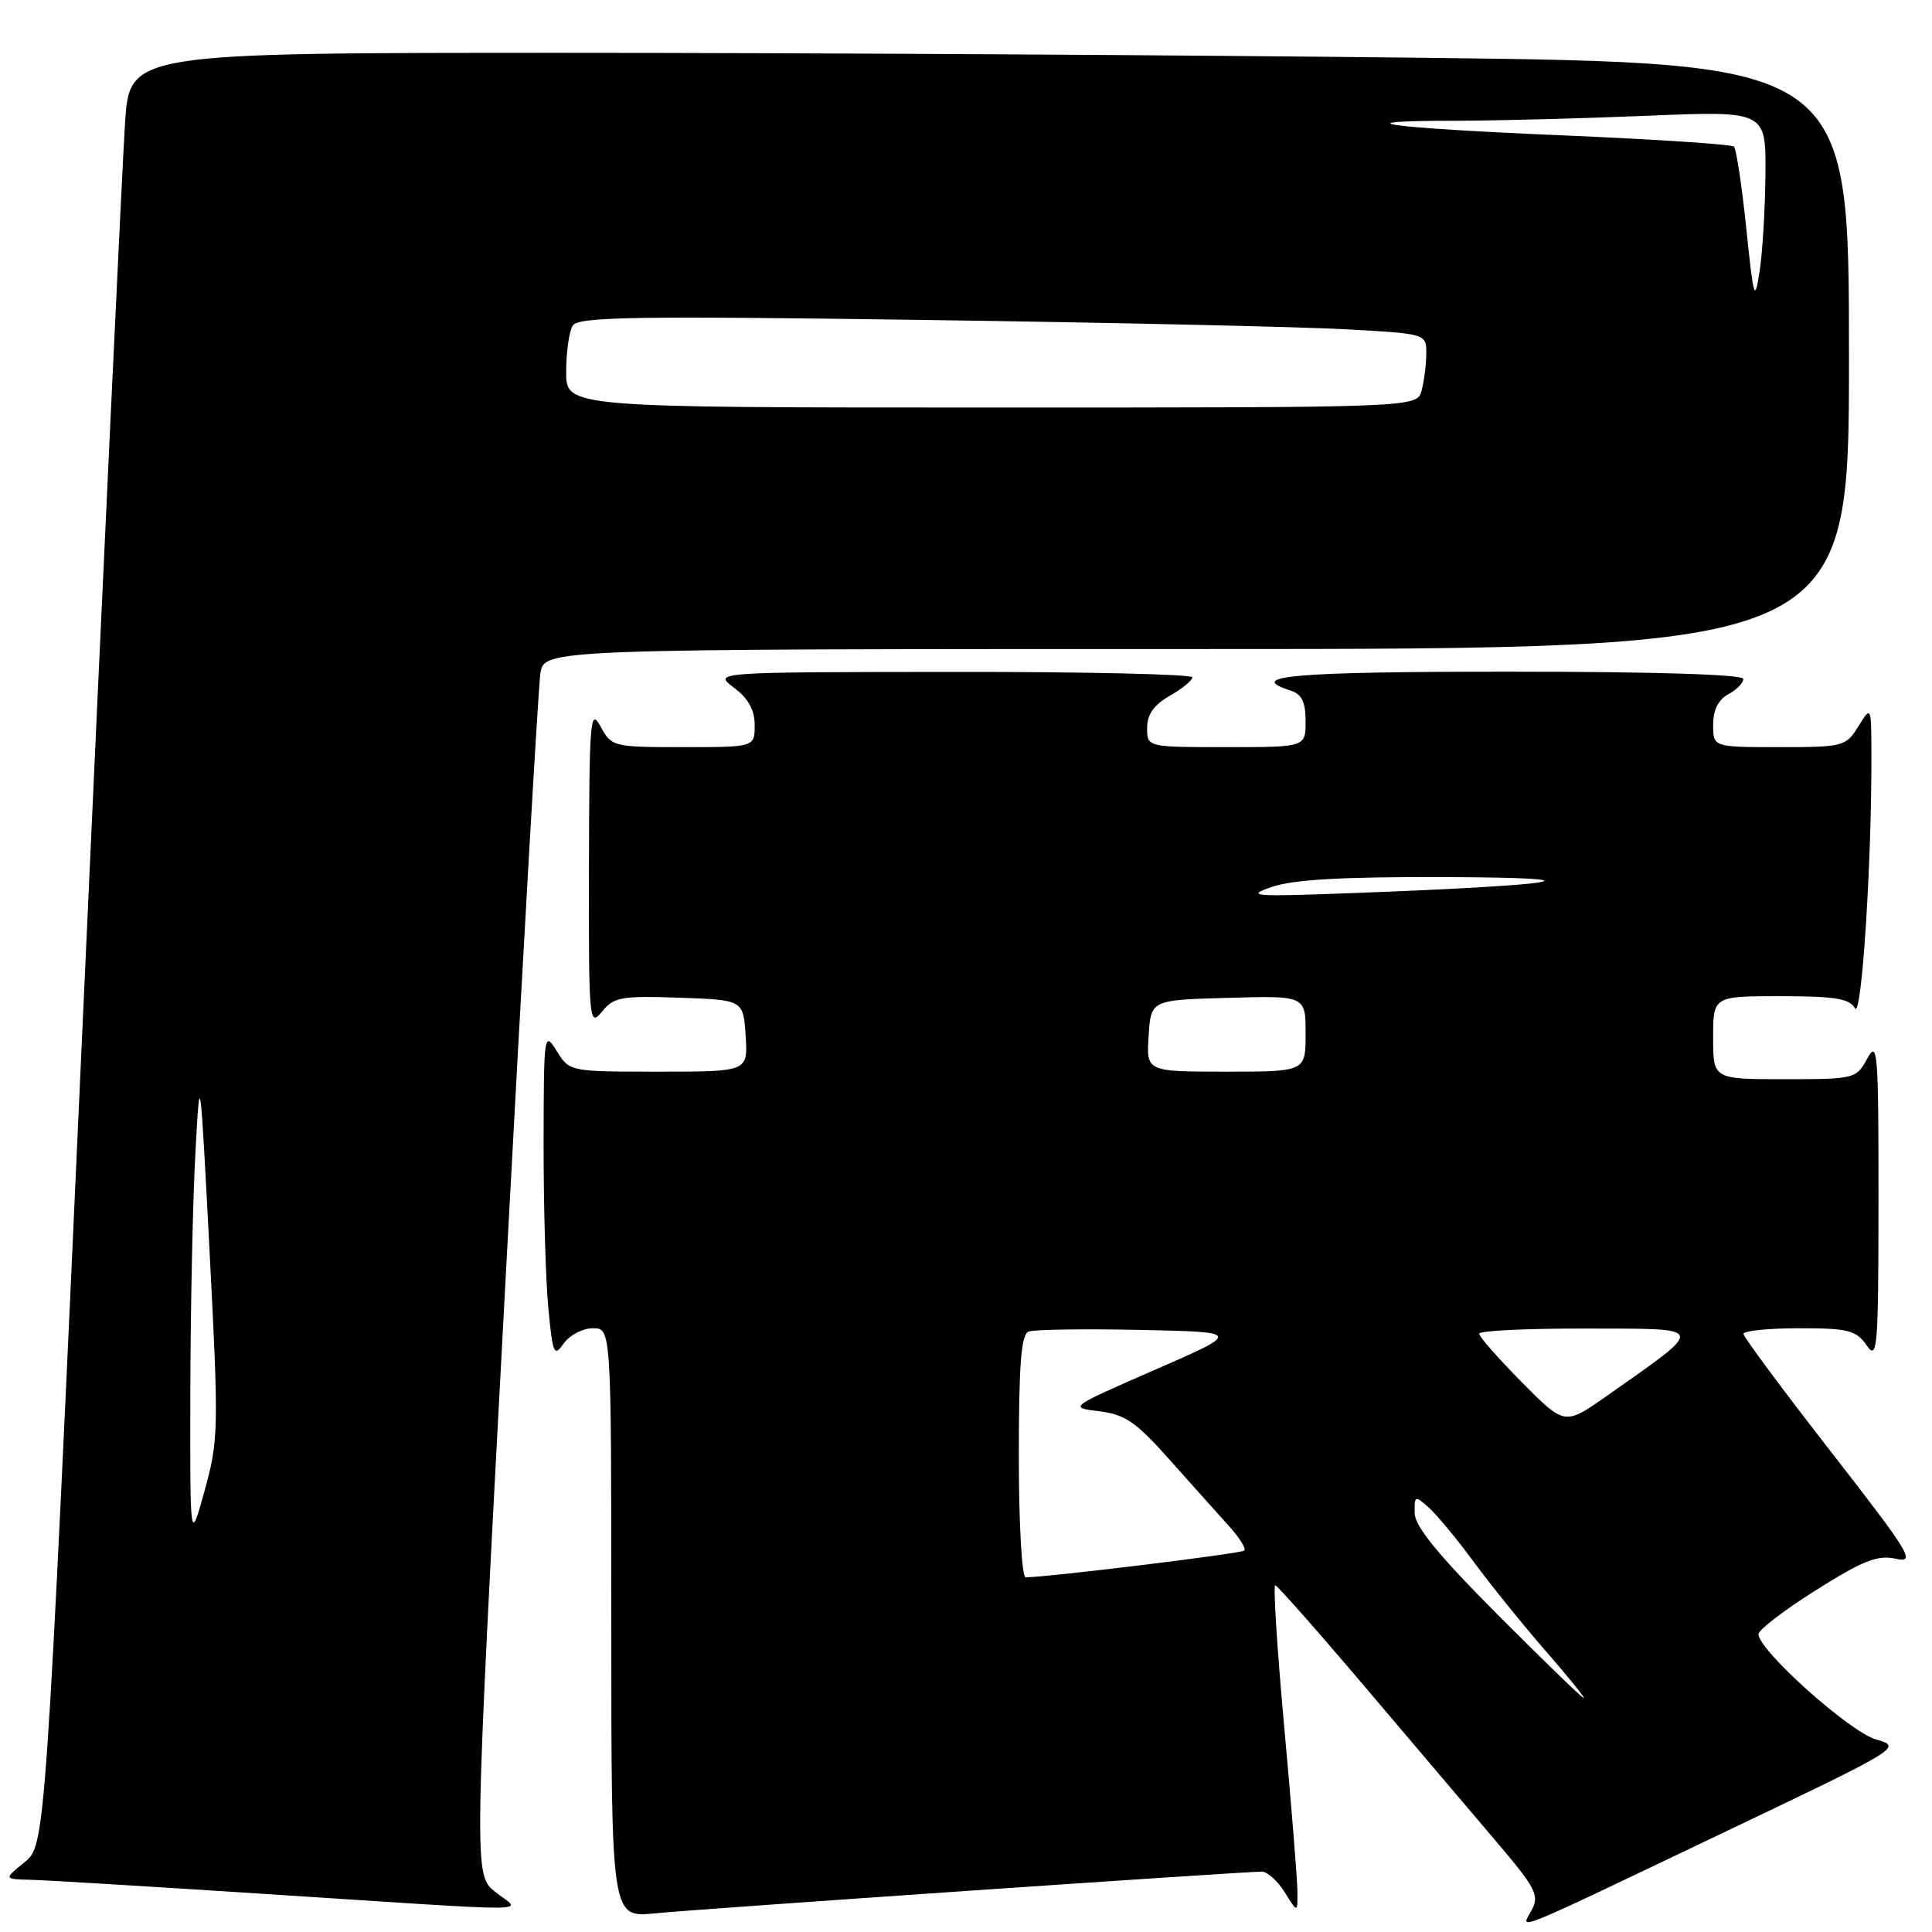 <?xml version="1.0" encoding="UTF-8" standalone="no"?>
<!DOCTYPE svg PUBLIC "-//W3C//DTD SVG 1.1//EN" "http://www.w3.org/Graphics/SVG/1.1/DTD/svg11.dtd" >
<svg xmlns="http://www.w3.org/2000/svg" xmlns:xlink="http://www.w3.org/1999/xlink" version="1.1" viewBox="0 0 256 256">
 <g >
 <path fill="currentColor"
d=" M 228.01 243.00 C 252.00 231.56 252.10 231.50 248.57 230.48 C 245.08 229.48 232.99 218.65 233.01 216.53 C 233.01 215.96 236.44 213.34 240.63 210.70 C 246.87 206.77 248.79 206.01 251.20 206.54 C 253.90 207.14 253.16 205.92 242.60 192.35 C 236.24 184.18 231.03 177.16 231.02 176.75 C 231.01 176.34 234.32 176.00 238.38 176.00 C 244.90 176.00 245.94 176.26 247.33 178.25 C 248.77 180.32 248.90 178.83 248.91 159.00 C 248.92 139.38 248.79 137.74 247.43 140.25 C 245.96 142.95 245.77 143.00 236.47 143.00 C 227.00 143.00 227.00 143.00 227.00 137.50 C 227.00 132.00 227.00 132.00 235.95 132.00 C 243.09 132.00 245.08 132.32 245.79 133.59 C 246.67 135.16 248.02 114.31 247.97 100.00 C 247.95 93.50 247.95 93.50 246.24 96.25 C 244.59 98.91 244.25 99.00 235.77 99.00 C 227.00 99.00 227.00 99.00 227.00 96.04 C 227.00 94.09 227.69 92.70 229.00 92.00 C 230.10 91.41 231.00 90.50 231.00 89.96 C 231.00 89.37 219.25 89.00 200.00 89.00 C 171.42 89.00 164.89 89.56 171.00 91.50 C 172.49 91.97 173.00 93.01 173.00 95.57 C 173.00 99.00 173.00 99.00 162.50 99.00 C 152.00 99.00 152.00 99.00 152.00 96.45 C 152.00 94.67 152.90 93.40 154.99 92.20 C 156.64 91.27 157.99 90.16 157.99 89.75 C 158.00 89.34 143.71 89.01 126.25 89.03 C 94.50 89.06 94.50 89.06 97.25 91.12 C 99.15 92.53 100.00 94.07 100.00 96.08 C 100.00 99.00 100.00 99.00 90.53 99.00 C 81.23 99.00 81.04 98.95 79.57 96.25 C 78.21 93.74 78.08 95.35 78.04 114.86 C 78.00 135.36 78.07 136.13 79.75 134.06 C 81.33 132.11 82.31 131.94 90.00 132.20 C 98.50 132.50 98.50 132.50 98.80 137.25 C 99.11 142.00 99.11 142.00 87.29 142.00 C 75.47 142.00 75.46 142.00 73.76 139.25 C 72.10 136.58 72.05 136.95 72.03 151.50 C 72.02 159.75 72.30 169.54 72.65 173.26 C 73.24 179.45 73.41 179.86 74.70 178.01 C 75.48 176.91 77.21 176.00 78.56 176.00 C 81.00 176.00 81.00 176.00 81.00 215.05 C 81.00 254.10 81.00 254.10 86.75 253.53 C 92.47 252.96 164.64 248.00 167.20 248.00 C 167.93 248.00 169.30 249.24 170.24 250.75 C 171.95 253.50 171.95 253.50 171.91 250.50 C 171.89 248.85 171.10 239.06 170.16 228.75 C 169.22 218.44 168.69 210.03 168.98 210.06 C 169.26 210.09 174.68 216.22 181.00 223.68 C 187.32 231.14 195.12 240.31 198.31 244.07 C 203.48 250.15 204.00 251.14 202.97 253.07 C 201.50 255.80 199.50 256.60 228.01 243.00 Z  M 65.64 250.70 C 62.77 248.41 62.77 248.41 66.94 170.45 C 69.23 127.58 71.33 91.04 71.60 89.25 C 72.09 86.00 72.09 86.00 158.55 86.00 C 245.00 86.00 245.00 86.00 245.00 47.16 C 245.00 8.33 245.00 8.33 188.75 7.66 C 157.81 7.30 106.55 7.00 74.84 7.00 C 17.19 7.00 17.19 7.00 16.57 16.25 C 16.23 21.34 13.71 74.78 10.98 135.00 C 6.02 244.50 6.02 244.50 3.26 246.75 C 0.50 248.99 0.50 248.99 4.00 249.08 C 5.92 249.12 19.88 249.97 35.00 250.95 C 72.92 253.40 69.06 253.44 65.64 250.70 Z  M 198.48 213.98 C 190.62 206.10 187.49 202.27 187.45 200.51 C 187.41 198.16 187.49 198.13 189.34 199.78 C 190.40 200.73 193.09 203.97 195.31 207.00 C 197.54 210.03 201.81 215.31 204.80 218.75 C 207.79 222.19 210.07 225.00 209.86 225.00 C 209.64 225.00 204.52 220.04 198.48 213.98 Z  M 135.00 192.97 C 135.00 180.73 135.31 176.82 136.30 176.44 C 137.02 176.16 143.65 176.07 151.05 176.22 C 164.50 176.50 164.50 176.50 153.05 181.50 C 141.60 186.50 141.60 186.50 145.66 187.00 C 149.09 187.42 150.55 188.43 155.05 193.50 C 157.99 196.80 161.50 200.73 162.87 202.24 C 164.24 203.75 165.14 205.20 164.87 205.46 C 164.47 205.86 138.78 209.00 135.90 209.00 C 135.40 209.00 135.00 201.86 135.00 192.97 Z  M 201.67 183.17 C 198.55 180.02 196.00 177.12 196.00 176.72 C 196.00 176.32 202.41 176.02 210.25 176.04 C 226.32 176.08 226.18 175.61 212.92 184.96 C 207.33 188.89 207.33 188.89 201.67 183.17 Z  M 152.20 137.25 C 152.50 132.50 152.50 132.50 162.75 132.22 C 173.00 131.93 173.00 131.93 173.00 136.97 C 173.00 142.00 173.00 142.00 162.45 142.00 C 151.89 142.00 151.89 142.00 152.20 137.25 Z  M 168.50 117.53 C 171.37 116.54 177.85 116.17 191.50 116.22 C 212.85 116.29 207.49 117.26 180.00 118.31 C 166.04 118.84 164.90 118.77 168.50 117.53 Z  M 25.22 184.50 C 25.24 173.50 25.54 159.32 25.88 153.00 C 26.50 141.50 26.50 141.50 27.78 166.00 C 28.99 189.35 28.96 190.83 27.12 197.50 C 25.18 204.50 25.18 204.50 25.22 184.50 Z  M 75.02 49.25 C 75.02 46.64 75.42 43.88 75.90 43.13 C 76.63 41.98 84.26 41.86 122.13 42.39 C 147.09 42.74 172.34 43.30 178.25 43.63 C 189.00 44.22 189.00 44.22 188.99 46.86 C 188.98 48.31 188.70 50.51 188.37 51.75 C 187.77 54.00 187.77 54.00 131.38 54.00 C 75.00 54.00 75.00 54.00 75.02 49.25 Z  M 231.39 30.24 C 230.80 24.60 230.07 19.74 229.76 19.43 C 229.45 19.12 219.18 18.45 206.93 17.93 C 183.70 16.95 176.90 16.00 193.08 16.00 C 198.26 15.99 209.59 15.70 218.25 15.34 C 234.00 14.69 234.00 14.69 233.93 23.09 C 233.89 27.72 233.54 33.52 233.15 36.00 C 232.51 40.12 232.36 39.62 231.39 30.24 Z "/>
</g>
</svg>